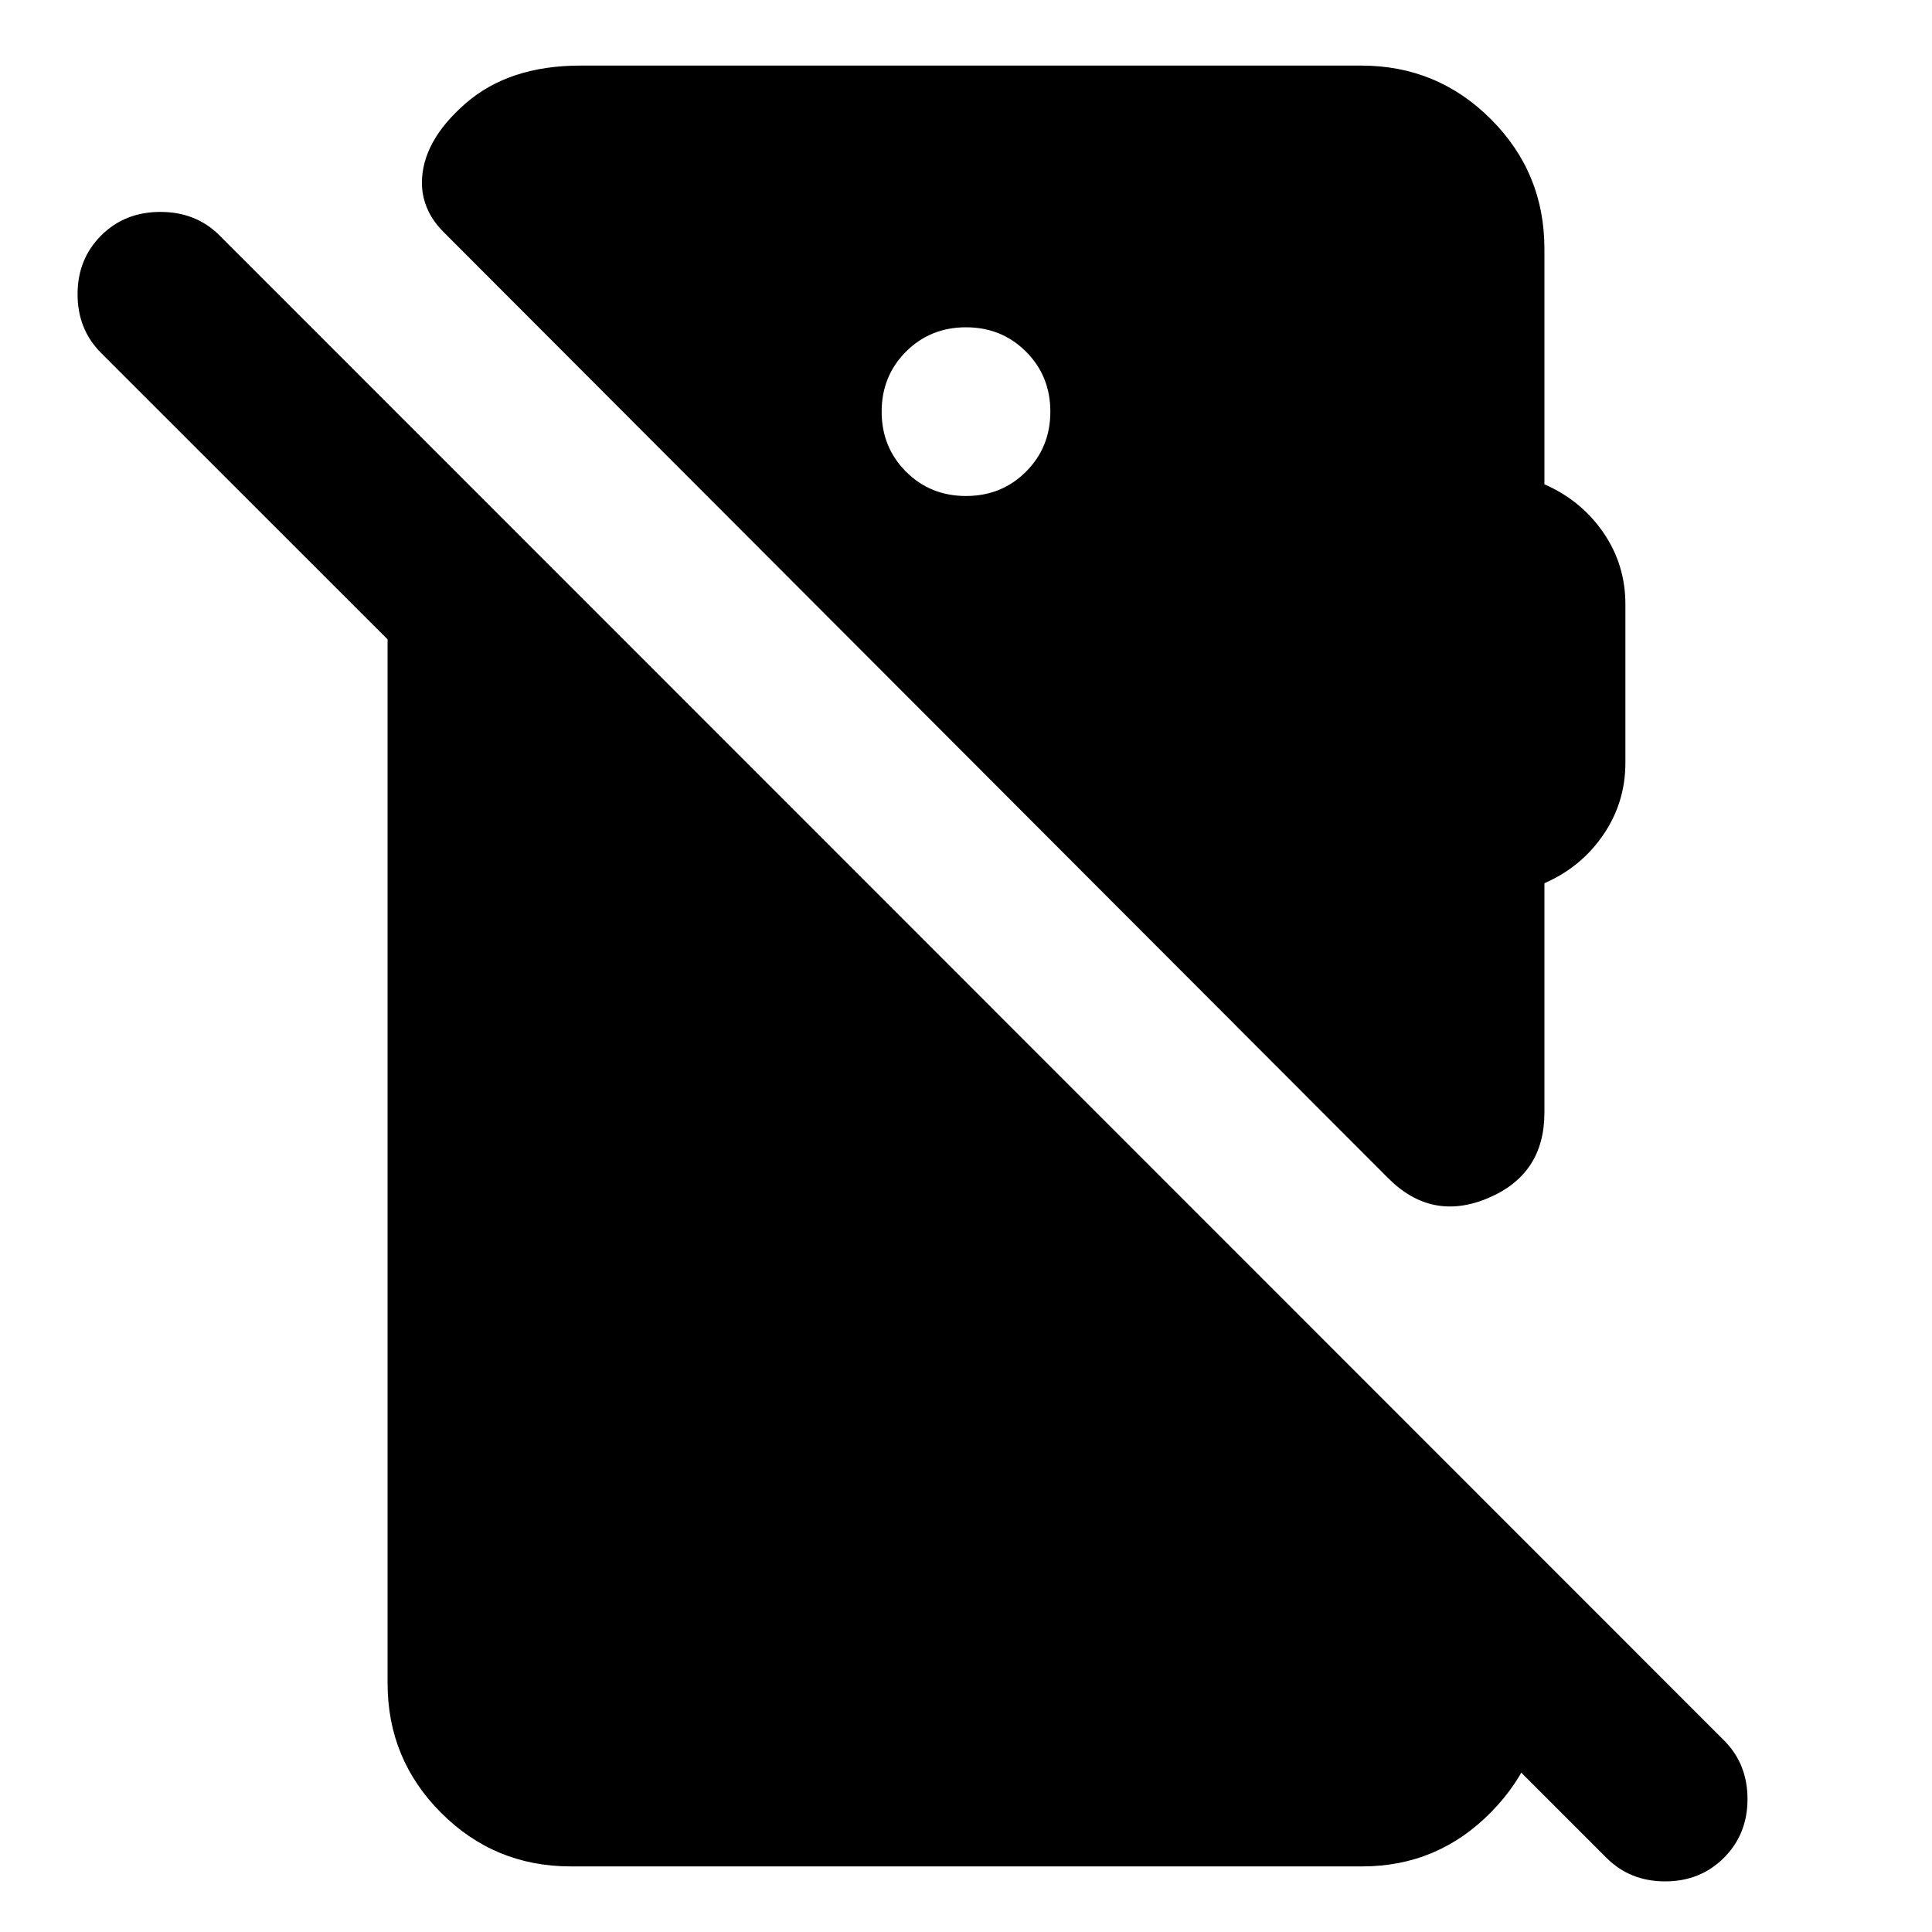 <svg xmlns="http://www.w3.org/2000/svg" height="24" viewBox="0 -960 960 960" width="24"><path d="M798.22-36.87 50.26-784.59q-11.72-11.71-11.72-29.19t11.72-29.2Q61.98-854.7 79.7-854.7q17.71 0 29.43 11.72L856.61-95.26q11.72 11.72 11.72 29.2 0 17.47-11.72 29.19-11.72 11.72-29.2 11.72-17.48 0-29.19-11.72ZM480-713.54q17.72 0 29.82-12.1 12.09-12.1 12.09-29.82 0-17.71-12.09-29.81-12.1-12.1-29.82-12.1t-29.82 12.1q-12.09 12.1-12.09 29.81 0 17.72 12.09 29.82 12.1 12.1 29.82 12.1ZM283.59-32.59q-37.79 0-64.39-26.61-26.61-26.6-26.61-64.39v-635.69l574.82 574.82v60.87q0 37.07-26.49 64.04-26.49 26.96-64.03 26.96h-393.3Zm483.82-803.82v117.06q18.24 7.96 29.24 23.92 11 15.95 11 35.67v78.8q0 19.72-11 35.8-11 16.07-29.24 24.03v114.04q0 30.59-27.96 42.41-27.97 11.81-49.6-9.82L220.57-844.54q-5.72-5.72-8.32-11.92-2.6-6.19-2.6-12.63 0-20.58 21.61-39.45 21.61-18.87 57.11-18.87h388.04q37.79 0 64.39 26.61 26.61 26.6 26.61 64.39Z"/></svg>